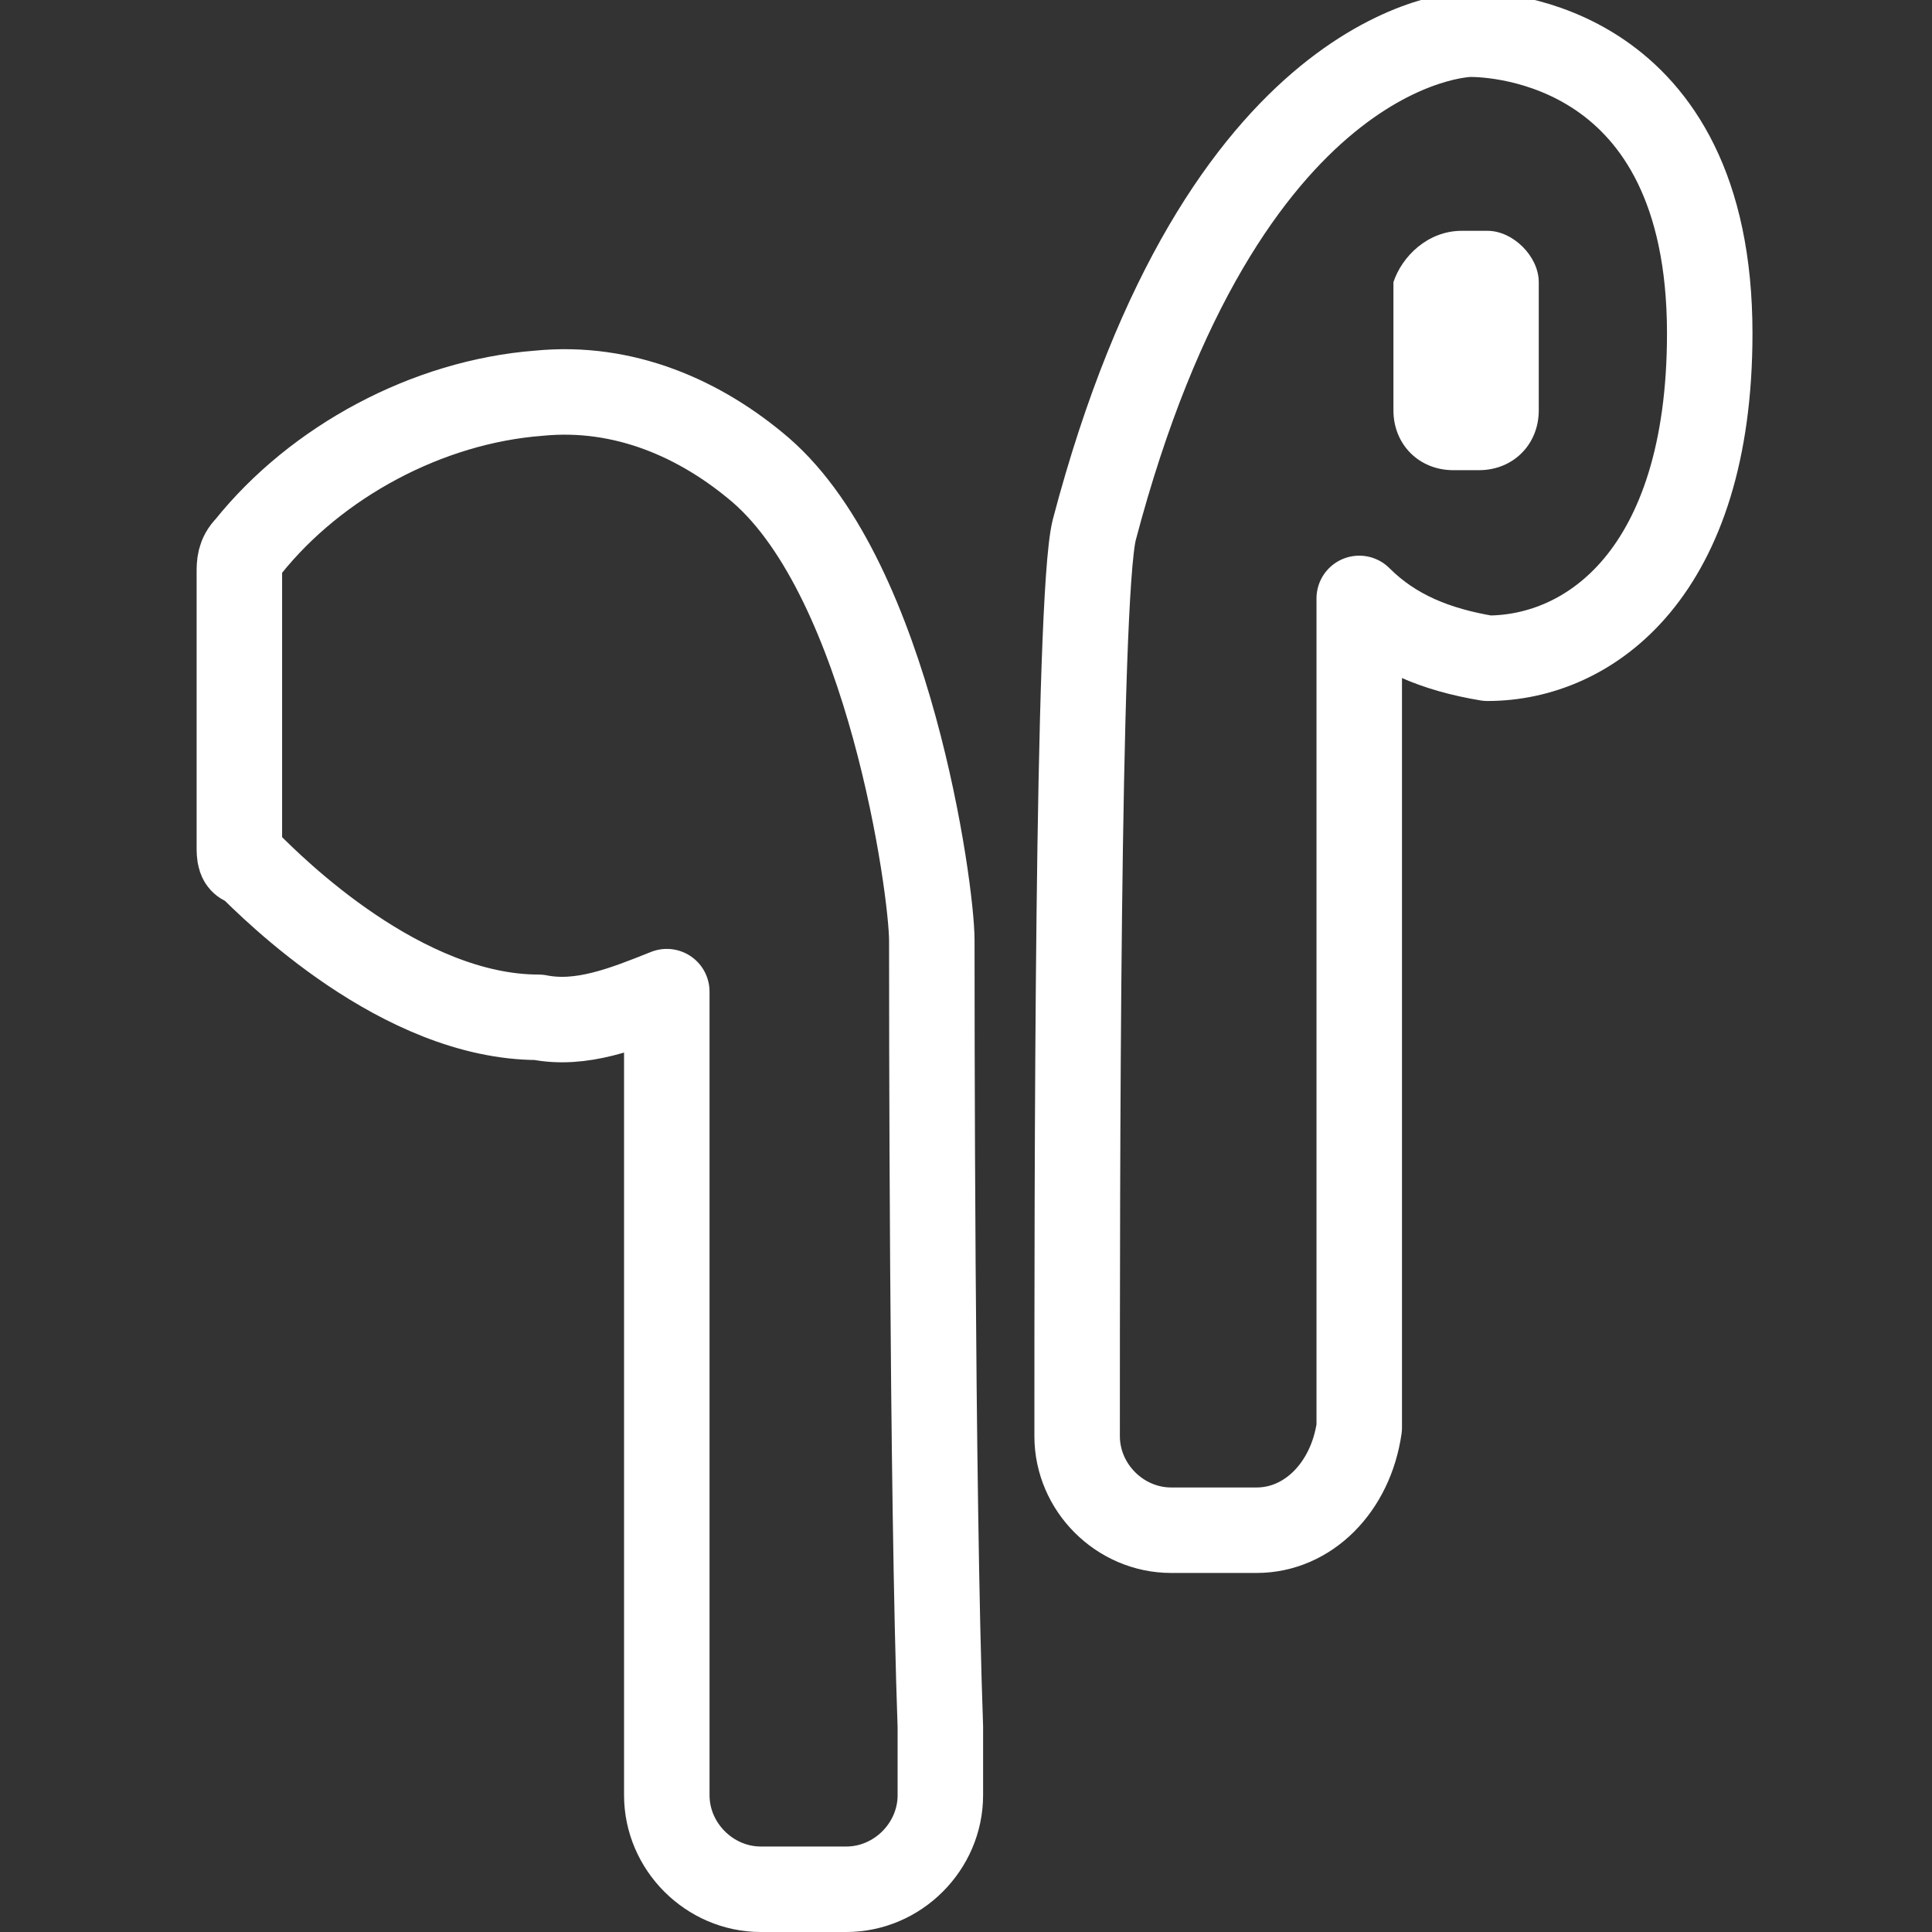 <?xml version="1.0" encoding="utf-8"?>
<!-- Generator: Adobe Illustrator 22.0.1, SVG Export Plug-In . SVG Version: 6.00 Build 0)  -->
<svg version="1.1" id="Layer_1" xmlns="http://www.w3.org/2000/svg" xmlns:xlink="http://www.w3.org/1999/xlink" x="0px" y="0px"
	viewBox="0 0 22.6 22.6" style="enable-background:new 0 0 22.6 22.6;" xml:space="preserve">
<rect x="0" y="0" width="22.6" height="22.6" fill="#333333" stroke="none"/>
<style type="text/css">
	.st0{fill:none;stroke:#fff;stroke-linecap:round;stroke-linejoin:round;}
	.st1{fill:#fff;}
</style>
<g id="Layer_2_1_">
	<g id="Layer_1-2">
		<path class="st0" d="M9.9,22.1H8.9c-0.6,0-1.1-0.5-1.1-1.1l0,0v-9.4c-0.5,0.2-1,0.4-1.5,0.3c-1.6,0-3.1-1.5-3.4-1.8
			C2.8,10.1,2.8,10,2.8,9.9V6.7c0-0.1,0-0.2,0.1-0.3c0.8-1,2.1-1.7,3.4-1.8c1-0.1,1.9,0.3,2.6,0.9c1.5,1.3,2,4.9,2,5.5
			s0,6.4,0.1,9.2V21C11,21.6,10.5,22.1,9.9,22.1L9.9,22.1z"/>
		<path class="st0" d="M14.7,17.9h-1c-0.6,0-1.1-0.5-1.1-1.1c0-2.9,0-9.8,0.2-10.6c1.5-5.7,4.3-5.8,4.4-5.8c0.3,0,2.8,0.1,2.8,3.5
			c0,2.8-1.4,3.8-2.6,3.8c-0.6-0.1-1.1-0.3-1.5-0.7v9.7C15.8,17.4,15.3,17.9,14.7,17.9C14.7,17.9,14.7,17.9,14.7,17.9z"/>
		<path class="st1" d="M17.1,2.7h0.3C17.7,2.7,18,3,18,3.3v1.5c0,0.4-0.3,0.7-0.7,0.7h-0.3c-0.4,0-0.7-0.3-0.7-0.7V3.3
			C16.4,3,16.7,2.7,17.1,2.7z"/>
	</g>
</g>
</svg>